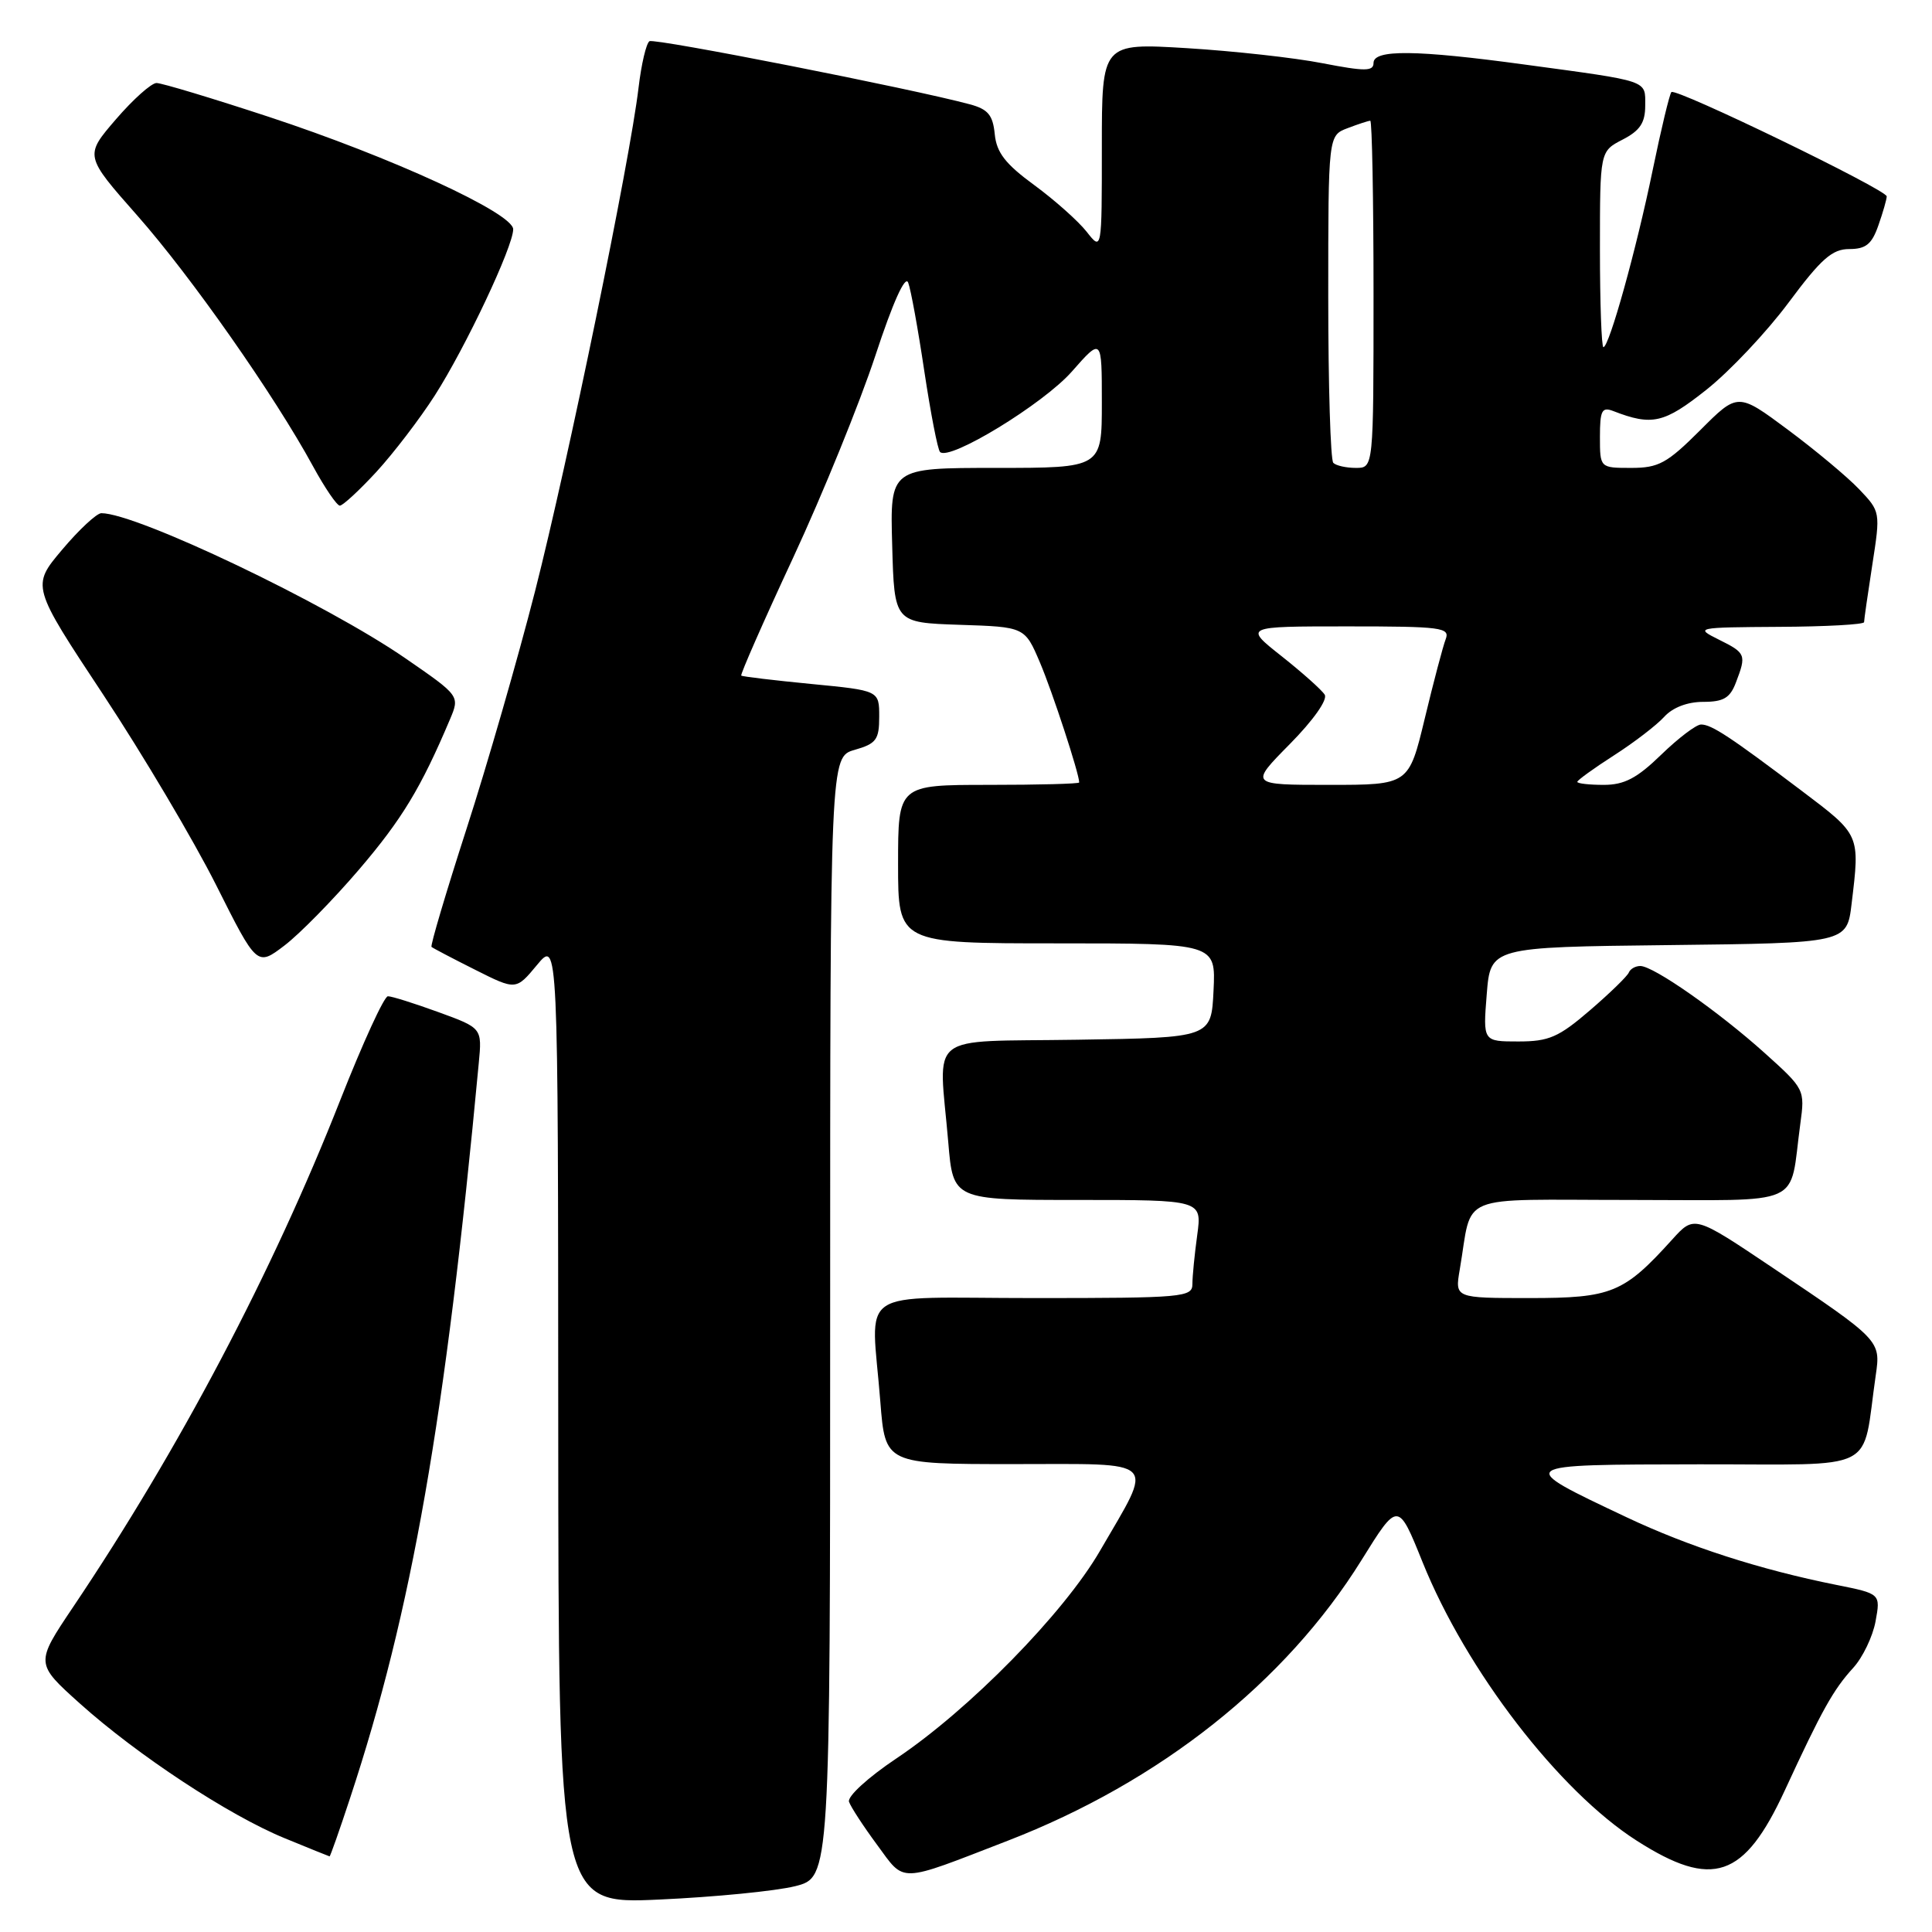 <?xml version="1.0" encoding="UTF-8" standalone="no"?>
<!DOCTYPE svg PUBLIC "-//W3C//DTD SVG 1.1//EN" "http://www.w3.org/Graphics/SVG/1.1/DTD/svg11.dtd" >
<svg xmlns="http://www.w3.org/2000/svg" xmlns:xlink="http://www.w3.org/1999/xlink" version="1.1" viewBox="0 0 256 256">
 <g >
 <path fill="currentColor"
d=" M 105.36 249.93 C 110.00 248.76 110.00 248.76 110.00 174.53 C 110.00 100.29 110.00 100.29 113.25 99.36 C 116.11 98.54 116.50 98.01 116.50 94.96 C 116.50 91.50 116.50 91.50 107.50 90.63 C 102.55 90.15 98.38 89.65 98.22 89.52 C 98.07 89.39 101.16 82.35 105.10 73.89 C 109.03 65.43 113.92 53.39 115.98 47.15 C 118.31 40.06 119.95 36.42 120.34 37.45 C 120.69 38.35 121.65 43.64 122.48 49.21 C 123.32 54.77 124.25 59.58 124.56 59.89 C 125.79 61.13 138.25 53.52 142.02 49.24 C 146.00 44.72 146.00 44.72 146.00 53.36 C 146.00 62.00 146.00 62.00 131.97 62.00 C 117.93 62.00 117.93 62.00 118.22 72.25 C 118.50 82.50 118.50 82.50 127.14 82.79 C 135.79 83.07 135.79 83.07 137.80 87.79 C 139.45 91.67 143.00 102.51 143.00 103.68 C 143.00 103.86 137.60 104.00 131.00 104.00 C 119.00 104.00 119.00 104.00 119.00 114.50 C 119.00 125.00 119.00 125.00 140.05 125.00 C 161.10 125.00 161.10 125.00 160.80 131.25 C 160.50 137.50 160.50 137.50 142.75 137.77 C 122.43 138.09 124.39 136.53 125.65 151.35 C 126.29 159.00 126.29 159.00 142.78 159.00 C 159.27 159.00 159.27 159.00 158.64 163.64 C 158.29 166.19 158.00 169.12 158.00 170.14 C 158.00 171.89 156.81 172.00 137.00 172.00 C 112.92 172.00 115.45 170.29 116.65 185.75 C 117.30 194.00 117.30 194.00 134.22 194.00 C 153.84 194.00 152.94 193.10 145.75 205.50 C 140.96 213.77 128.42 226.55 118.78 233.00 C 115.00 235.53 112.25 238.05 112.50 238.75 C 112.74 239.44 114.41 242.00 116.22 244.45 C 119.97 249.54 118.87 249.58 133.52 243.91 C 153.73 236.09 170.36 222.89 180.41 206.72 C 185.25 198.93 185.25 198.93 188.50 207.00 C 194.29 221.36 206.57 237.32 216.89 243.91 C 226.93 250.32 231.10 248.90 236.49 237.25 C 241.42 226.58 242.92 223.89 245.56 221.00 C 246.82 219.62 248.15 216.85 248.52 214.84 C 249.19 211.18 249.19 211.18 243.34 210.01 C 233.21 207.98 223.77 204.94 215.50 201.03 C 200.64 194.00 200.54 194.07 225.16 194.03 C 249.36 194.00 246.63 195.37 248.55 182.20 C 249.22 177.63 249.14 177.55 234.91 168.00 C 224.50 161.01 224.50 161.01 221.57 164.25 C 215.16 171.34 213.55 172.00 202.69 172.00 C 192.78 172.00 192.78 172.00 193.42 168.25 C 195.20 157.92 192.57 159.00 216.00 159.00 C 239.53 159.00 237.02 160.12 238.55 148.92 C 239.17 144.38 239.13 144.30 233.84 139.54 C 227.75 134.06 219.10 128.00 217.35 128.00 C 216.70 128.00 216.02 128.39 215.83 128.86 C 215.65 129.33 213.34 131.58 210.69 133.86 C 206.53 137.44 205.24 138.00 201.19 138.00 C 196.50 138.00 196.50 138.00 197.00 131.75 C 197.50 125.50 197.50 125.50 221.11 125.23 C 244.73 124.96 244.73 124.96 245.35 119.73 C 246.46 110.54 246.51 110.66 238.75 104.80 C 229.23 97.61 226.79 96.00 225.40 96.00 C 224.76 96.00 222.39 97.80 220.12 100.00 C 216.91 103.12 215.23 104.00 212.50 104.00 C 210.57 104.00 209.00 103.82 209.00 103.60 C 209.00 103.39 211.18 101.81 213.86 100.09 C 216.53 98.38 219.52 96.08 220.51 94.99 C 221.63 93.75 223.59 93.00 225.68 93.00 C 228.38 93.00 229.24 92.49 230.02 90.43 C 231.43 86.75 231.34 86.53 227.75 84.75 C 224.56 83.16 224.70 83.13 235.75 83.06 C 241.94 83.03 247.00 82.75 247.00 82.44 C 247.00 82.13 247.49 78.71 248.09 74.84 C 249.18 67.83 249.17 67.79 246.34 64.82 C 244.78 63.18 240.52 59.63 236.89 56.93 C 230.27 52.01 230.27 52.01 225.28 57.01 C 220.89 61.39 219.78 62.00 216.14 62.00 C 212.00 62.00 212.00 62.00 212.00 57.89 C 212.00 54.39 212.26 53.89 213.75 54.46 C 218.91 56.46 220.49 56.10 226.11 51.64 C 229.20 49.19 234.10 43.99 237.00 40.09 C 241.32 34.28 242.78 33.00 245.04 33.00 C 247.24 33.00 248.03 32.36 248.90 29.85 C 249.51 28.12 250.00 26.40 250.00 26.02 C 250.00 25.15 222.06 11.61 221.47 12.20 C 221.23 12.44 220.11 17.09 218.99 22.53 C 216.83 33.03 213.22 46.00 212.46 46.00 C 212.21 46.00 212.00 40.16 212.00 33.03 C 212.00 20.05 212.00 20.05 215.00 18.50 C 217.31 17.31 218.00 16.27 218.00 13.99 C 218.00 10.58 218.68 10.81 202.00 8.55 C 187.61 6.59 182.00 6.54 182.00 8.34 C 182.00 9.46 180.88 9.47 175.25 8.38 C 171.54 7.65 163.44 6.76 157.25 6.38 C 146.00 5.70 146.00 5.70 146.00 19.48 C 146.00 33.27 146.00 33.27 143.99 30.71 C 142.88 29.30 139.76 26.52 137.05 24.53 C 133.22 21.73 132.05 20.22 131.81 17.78 C 131.56 15.24 130.92 14.47 128.50 13.82 C 120.82 11.75 86.75 5.04 86.06 5.46 C 85.63 5.73 84.98 8.50 84.61 11.63 C 83.48 21.25 75.25 61.27 70.90 78.33 C 68.63 87.22 64.54 101.41 61.81 109.85 C 59.09 118.28 57.00 125.32 57.18 125.47 C 57.36 125.63 59.95 126.99 62.94 128.49 C 68.37 131.22 68.37 131.22 71.16 127.86 C 73.95 124.50 73.95 124.50 73.97 188.40 C 74.00 252.31 74.00 252.31 87.36 251.70 C 94.70 251.37 102.80 250.57 105.36 249.93 Z  M 46.39 238.25 C 54.58 213.45 59.00 188.23 63.44 140.86 C 63.88 136.22 63.88 136.22 58.09 134.11 C 54.90 132.95 51.89 132.00 51.40 132.01 C 50.90 132.01 48.07 138.20 45.09 145.76 C 36.12 168.56 23.77 192.00 9.68 212.95 C 4.67 220.41 4.67 220.41 10.58 225.72 C 18.19 232.55 30.29 240.52 37.69 243.56 C 40.89 244.88 43.58 245.96 43.67 245.98 C 43.76 245.99 44.99 242.51 46.39 238.25 Z  M 47.59 115.20 C 53.27 108.55 55.78 104.40 59.61 95.35 C 60.94 92.21 60.94 92.21 53.72 87.23 C 43.20 79.97 18.11 68.00 13.43 68.00 C 12.82 68.00 10.48 70.17 8.24 72.83 C 4.16 77.66 4.16 77.66 13.70 92.08 C 18.94 100.01 25.66 111.35 28.64 117.28 C 34.05 128.06 34.05 128.06 37.70 125.28 C 39.71 123.75 44.16 119.21 47.59 115.20 Z  M 49.87 62.53 C 52.13 60.07 55.62 55.51 57.62 52.39 C 61.72 45.98 68.00 32.66 68.00 30.38 C 68.00 28.25 51.87 20.83 35.55 15.46 C 28.09 13.01 21.43 11.00 20.74 11.00 C 20.06 11.00 17.63 13.17 15.35 15.82 C 11.20 20.64 11.20 20.64 18.20 28.57 C 25.34 36.66 36.37 52.40 41.48 61.79 C 43.04 64.65 44.64 67.00 45.03 67.00 C 45.42 67.00 47.60 64.99 49.87 62.53 Z  M 170.90 98.60 C 174.01 95.45 175.94 92.72 175.53 92.05 C 175.14 91.42 172.57 89.13 169.82 86.95 C 164.82 83.00 164.82 83.00 178.52 83.00 C 191.01 83.00 192.16 83.15 191.56 84.70 C 191.20 85.64 189.95 90.37 188.79 95.20 C 186.67 104.00 186.67 104.00 176.12 104.00 C 165.57 104.00 165.57 104.00 170.90 98.60 Z  M 176.67 61.33 C 176.30 60.97 176.00 51.06 176.00 39.31 C 176.00 17.95 176.00 17.95 178.57 16.98 C 179.98 16.44 181.33 16.00 181.57 16.00 C 181.80 16.00 182.00 26.35 182.00 39.00 C 182.00 62.00 182.00 62.00 179.67 62.00 C 178.38 62.00 177.03 61.70 176.67 61.33 Z "/>
</g>
</svg>